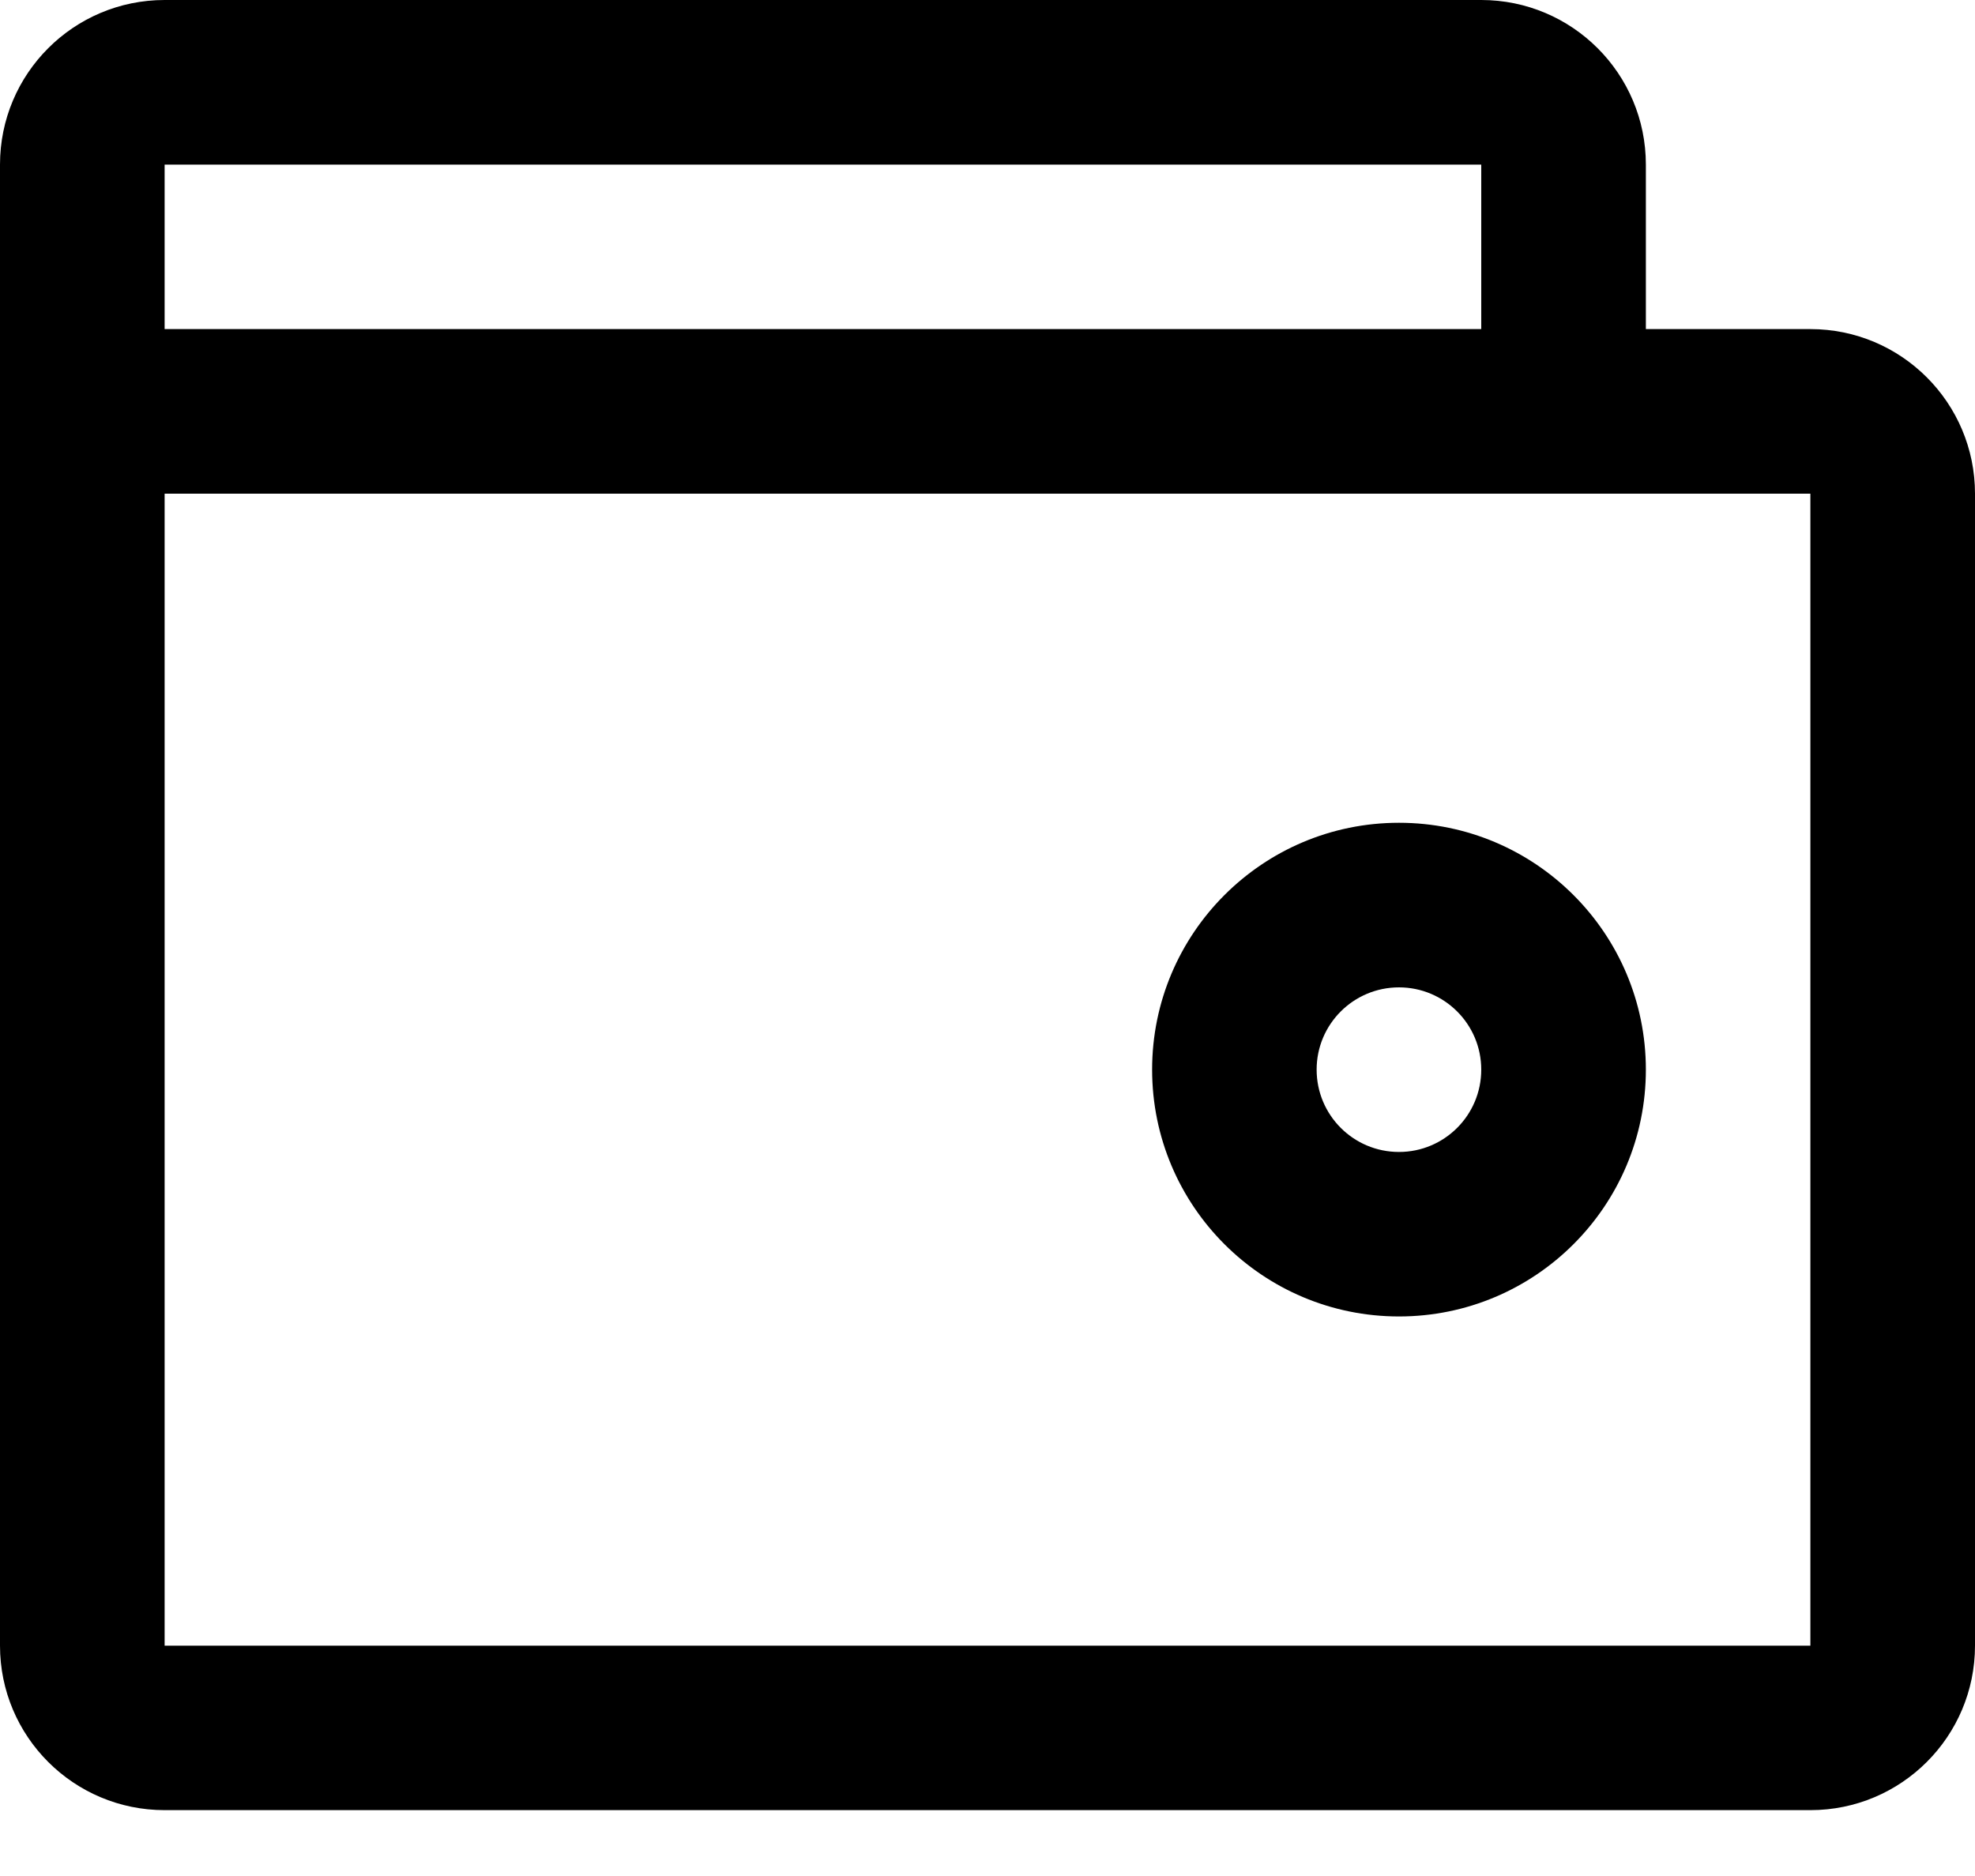 <?xml version="1.0" encoding="UTF-8" standalone="no"?>
<svg width="20px" height="19px" viewBox="0 0 20 19" version="1.1" xmlns="http://www.w3.org/2000/svg" xmlns:xlink="http://www.w3.org/1999/xlink">
    <!-- Generator: Sketch 3.8.3 (29802) - http://www.bohemiancoding.com/sketch -->
    <title>Finance</title>
    <desc>Created with Sketch.</desc>
    <defs></defs>
    <g id="Icons" stroke="none" stroke-width="1" fill="none" fill-rule="evenodd">
        <g id="Artboard-1" transform="translate(-534, -254)" fill="#000000">
            <path d="M552.333,272.333 L535.667,272.333 C534.746,272.333 534,271.587 534,270.667 L534,255.667 C534,254.746 534.746,254 535.667,254 L549,254 C549.92,254 550.667,254.746 550.667,255.667 L550.667,257.333 L552.333,257.333 C553.254,257.333 554,258.08 554,259 L554,270.667 C554,271.587 553.254,272.333 552.333,272.333 L552.333,272.333 Z M549,255.667 L535.667,255.667 L535.667,257.333 L549,257.333 L549,255.667 L549,255.667 Z M552.333,259 L535.667,259 L535.667,270.667 L552.333,270.667 L552.333,259 L552.333,259 Z M548.167,262.333 C549.547,262.333 550.667,263.453 550.667,264.833 C550.667,266.214 549.547,267.333 548.167,267.333 C546.786,267.333 545.667,266.214 545.667,264.833 C545.667,263.453 546.786,262.333 548.167,262.333 L548.167,262.333 Z M548.167,265.667 C548.627,265.667 549,265.294 549,264.833 C549,264.373 548.627,264 548.167,264 C547.706,264 547.333,264.373 547.333,264.833 C547.333,265.294 547.706,265.667 548.167,265.667 L548.167,265.667 Z" id="Finance"></path>
        </g>
    </g>
</svg>
